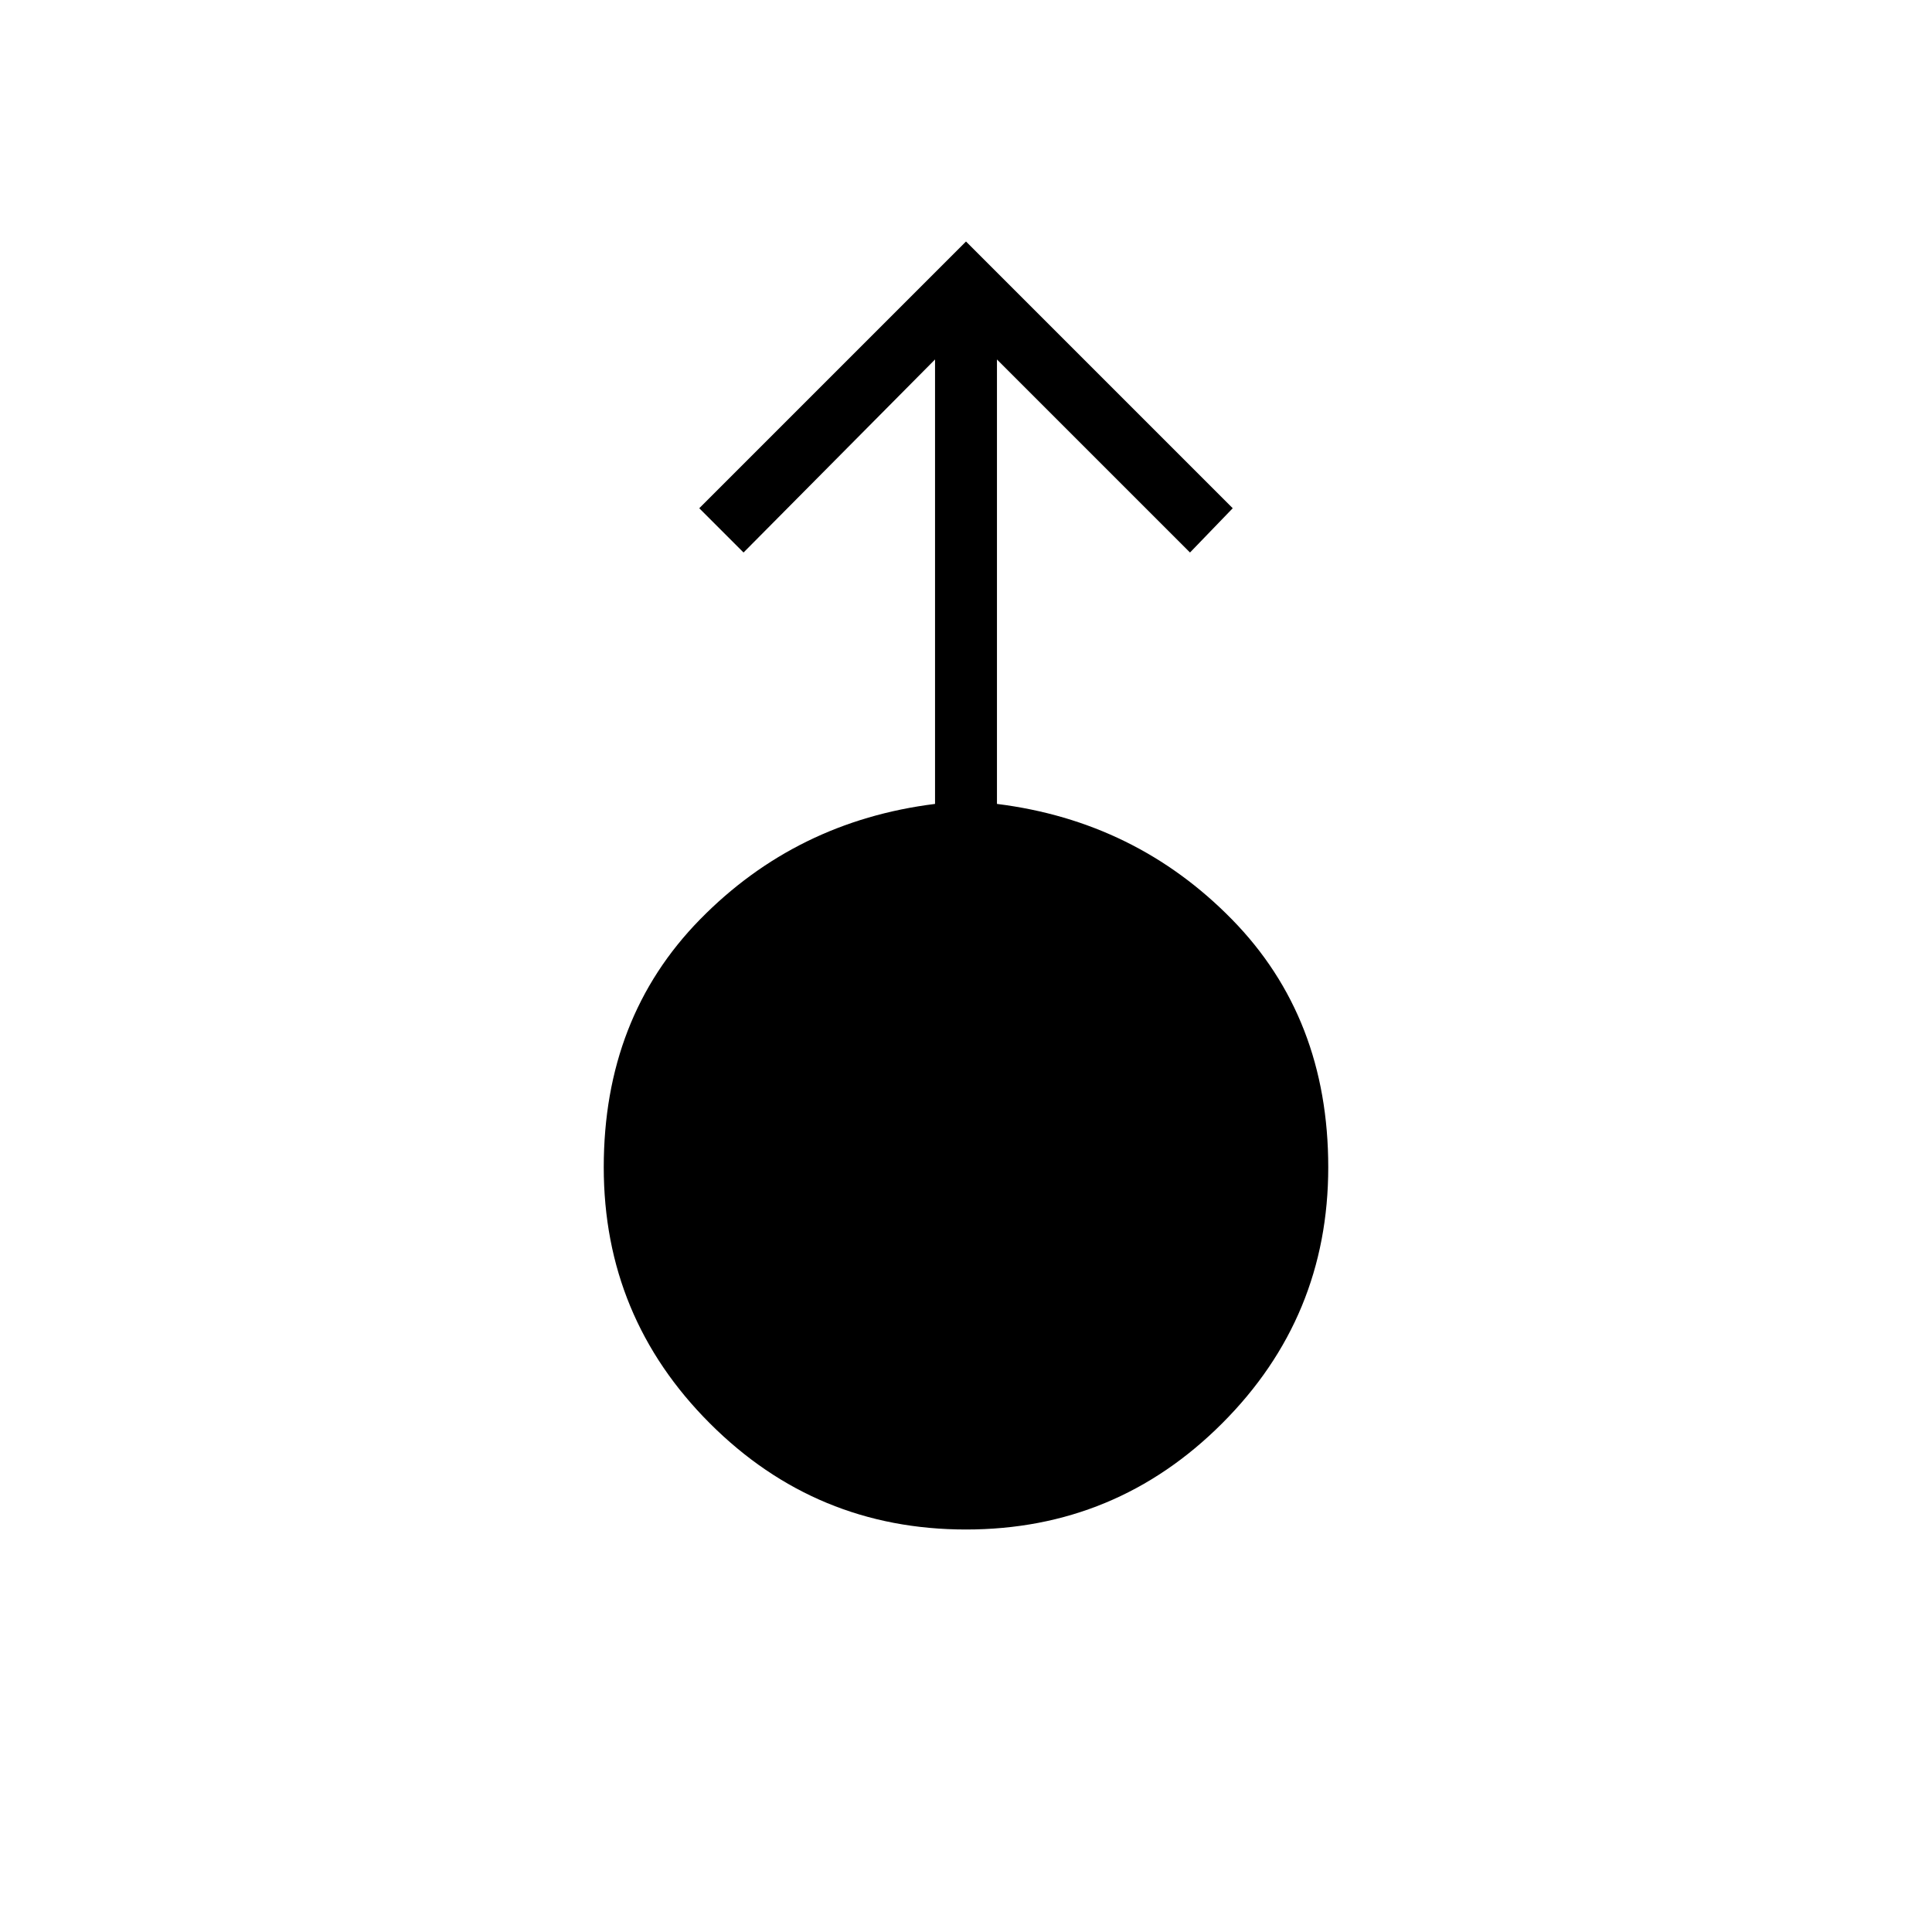 <svg xmlns="http://www.w3.org/2000/svg" width="48" height="48" viewBox="0 -960 960 960"><path d="M480-200q-74.539 0-127.269-52.731Q300-305.461 300-380q0-74.308 47.808-123.115 47.807-48.808 116.807-57.423v-220.847l-95.154 95.924-22-22.001L480-840l132.539 132.538-21.231 22.001-95.923-95.924v220.847q69 8.615 116.807 57.423Q660-454.308 660-380q0 74.539-52.731 127.269Q554.539-200 480-200Z"/></svg>